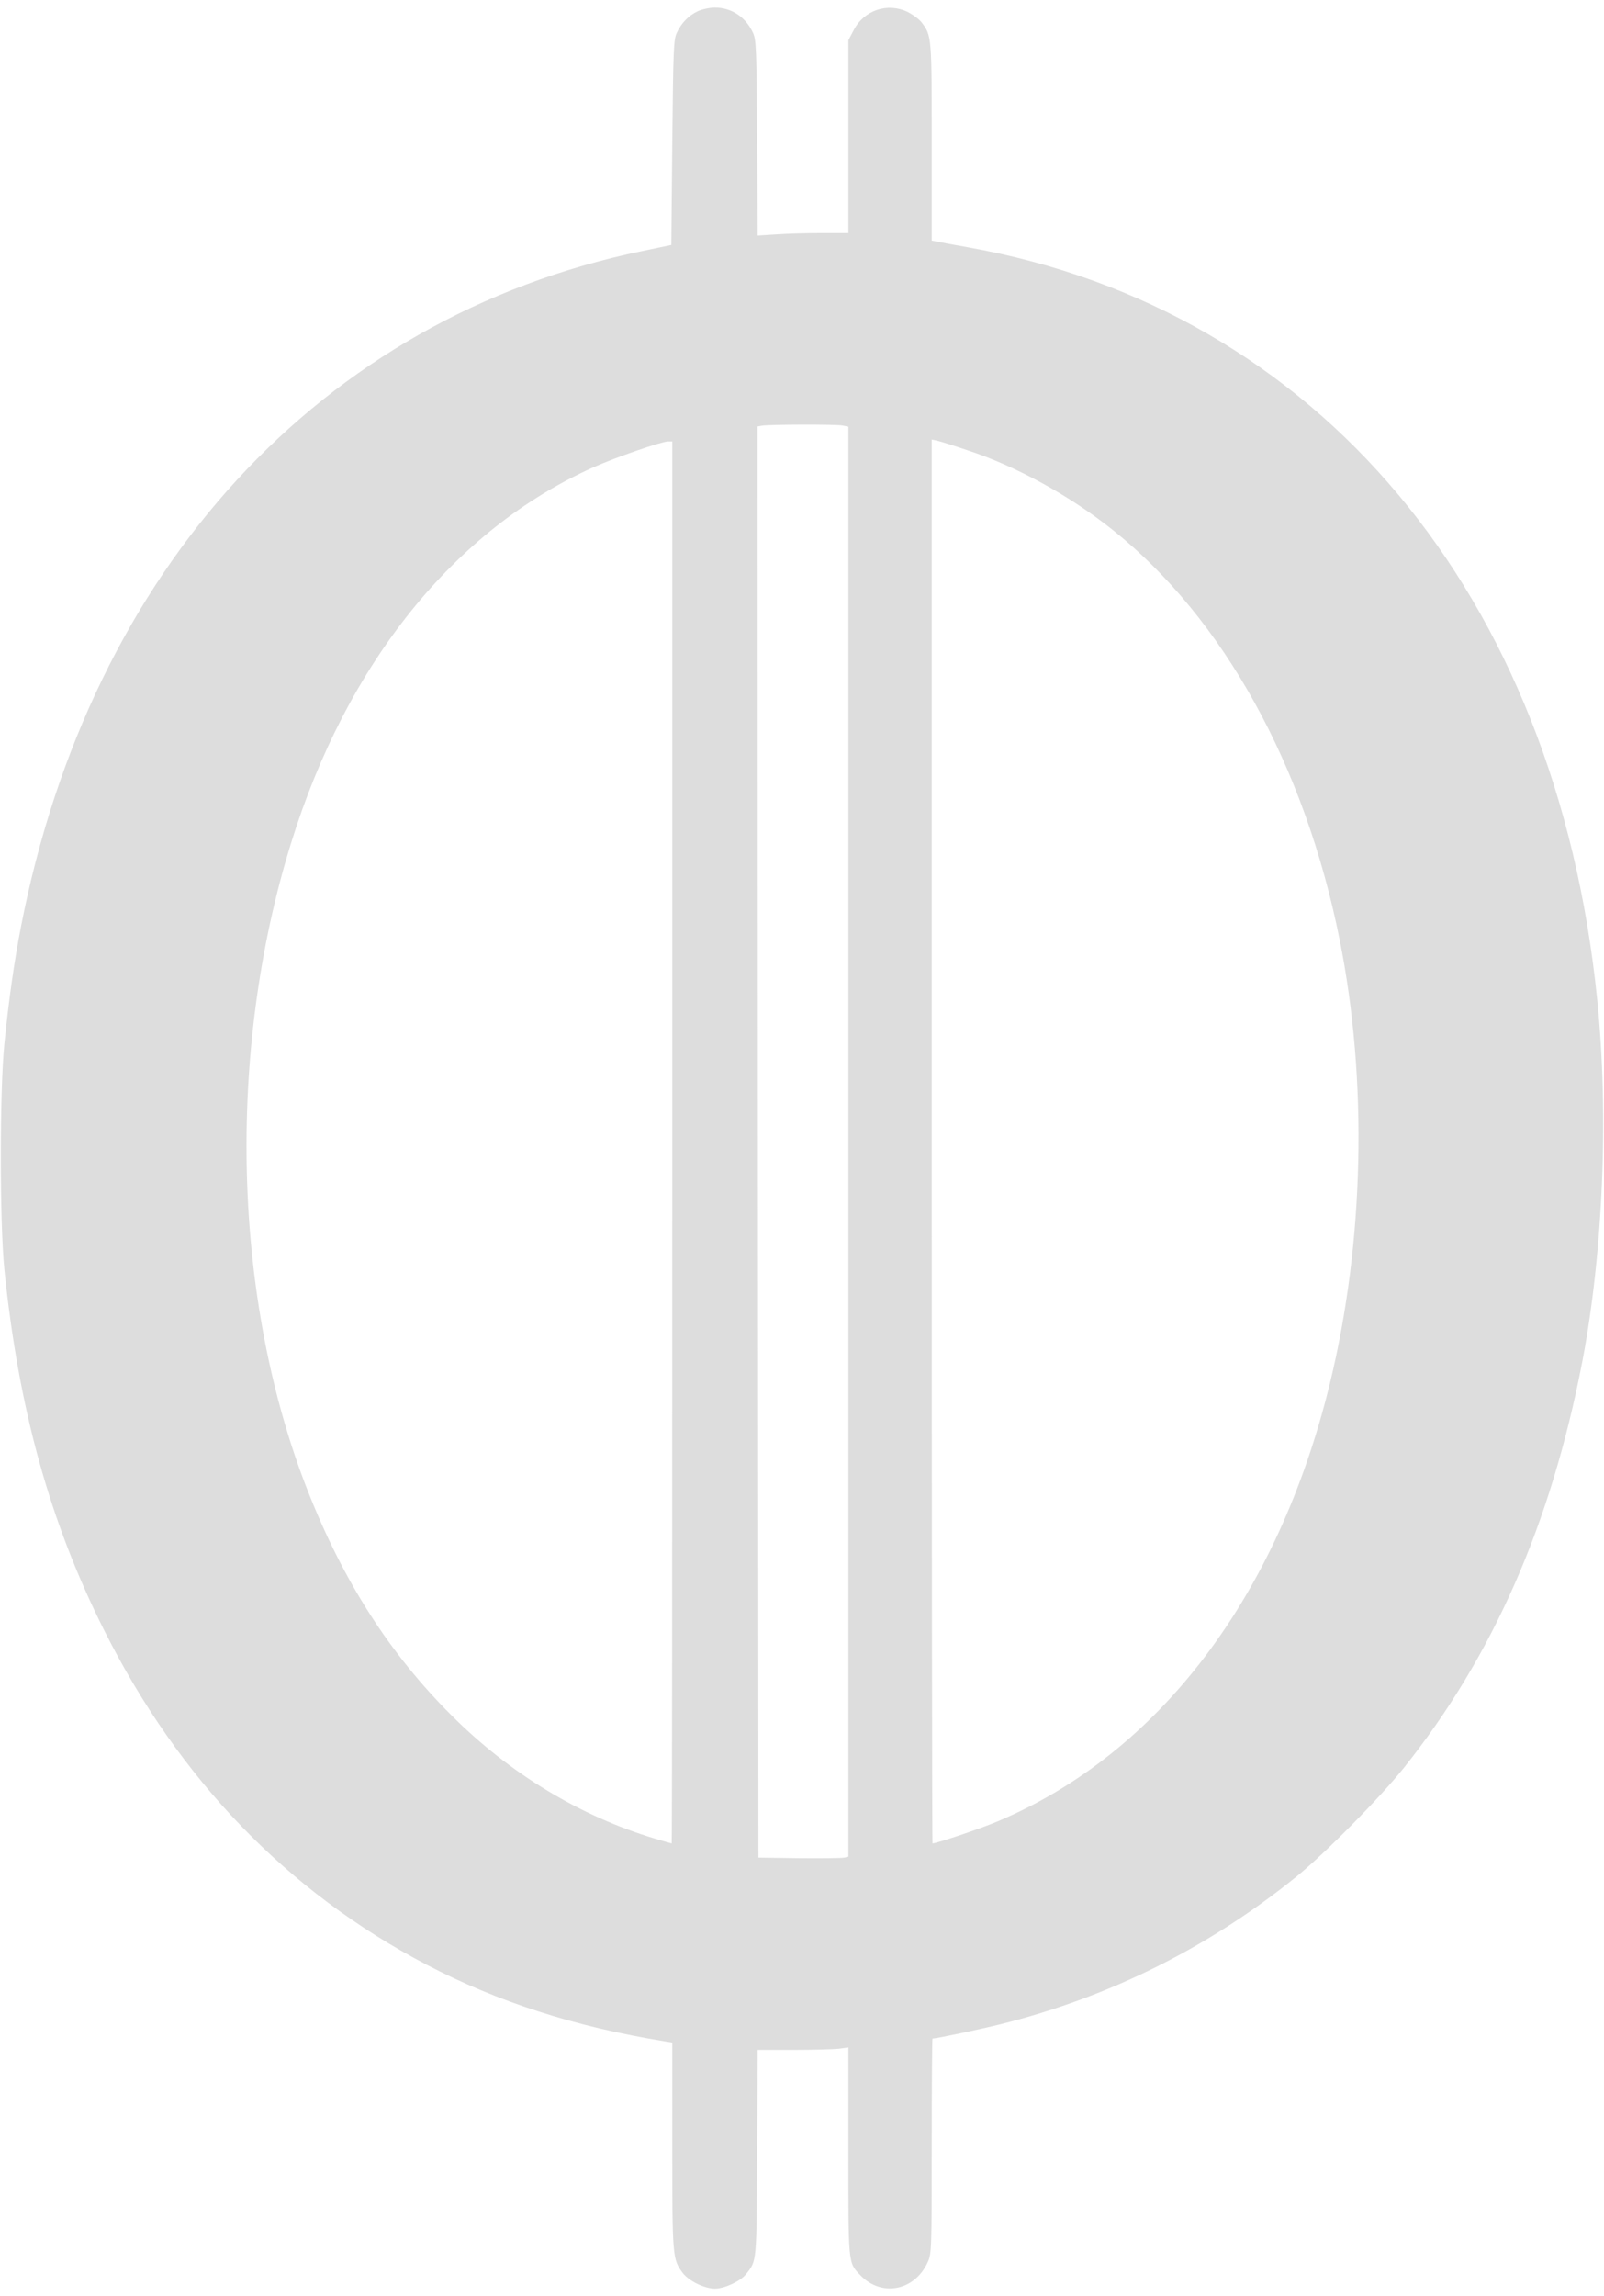 <?xml version="1.0" standalone="no"?>
<!DOCTYPE svg PUBLIC "-//W3C//DTD SVG 20010904//EN"
 "http://www.w3.org/TR/2001/REC-SVG-20010904/DTD/svg10.dtd">
<svg version="1.0" xmlns="http://www.w3.org/2000/svg"
 width="847pt" height="1212pt" viewBox="0 0 847 1212"
 preserveAspectRatio="xMidYMid meet">

<g transform="translate(0,1212) scale(0.1,-0.1)"
fill="#DDDDDD" stroke="none">
<path d="M3685 12061 c-49 -23 -88 -63 -112 -116 -16 -36 -18 -88 -23 -579
l-5 -539 -158 -33 c-1692 -352 -2909 -1676 -3276 -3564 -36 -185 -64 -382 -88
-620 -25 -250 -25 -940 0 -1190 75 -737 240 -1333 527 -1905 395 -787 968
-1381 1704 -1766 373 -195 786 -328 1259 -404 l37 -6 0 -543 c0 -589 1 -601
55 -673 33 -43 115 -83 170 -83 51 0 135 39 164 76 58 73 56 54 59 642 l3 542
187 0 c103 0 211 3 240 6 l52 7 0 -547 c0 -603 -2 -587 63 -655 112 -117 287
-83 356 69 20 44 21 63 21 613 0 312 2 567 4 567 21 0 248 48 361 76 576 144
1100 406 1560 778 153 124 440 415 569 576 469 588 775 1284 940 2136 111 575
142 1311 80 1919 -217 2139 -1475 3641 -3324 3970 -80 14 -155 28 -167 31
l-23 4 0 519 c0 556 0 562 -52 631 -12 17 -46 42 -75 57 -106 51 -230 10 -285
-96 l-28 -53 0 -509 0 -509 -142 0 c-79 0 -187 -3 -240 -7 l-97 -6 -3 514 c-3
470 -5 517 -21 554 -38 84 -113 135 -202 135 -28 0 -68 -9 -90 -19z m764
-2187 l31 -6 0 -3774 0 -3774 -22 -5 c-13 -3 -120 -4 -238 -3 l-215 3 -3 3777
-2 3777 22 4 c37 7 393 8 427 1z m661 -131 c257 -84 542 -241 768 -422 582
-465 1012 -1242 1196 -2161 149 -741 130 -1596 -51 -2340 -274 -1127 -904
-1957 -1758 -2315 -87 -37 -319 -115 -341 -115 -2 0 -4 1667 -4 3705 l0 3705
28 -6 c15 -3 88 -26 162 -51z m-1560 -3653 c0 -2035 -1 -3700 -3 -3700 -2 0
-41 11 -88 25 -394 118 -767 343 -1074 650 -328 327 -571 707 -759 1184 -398
1009 -432 2316 -89 3421 294 948 861 1653 1595 1983 122 54 359 136 396 137
l22 0 0 -3700z"/>
</g>
</svg>
